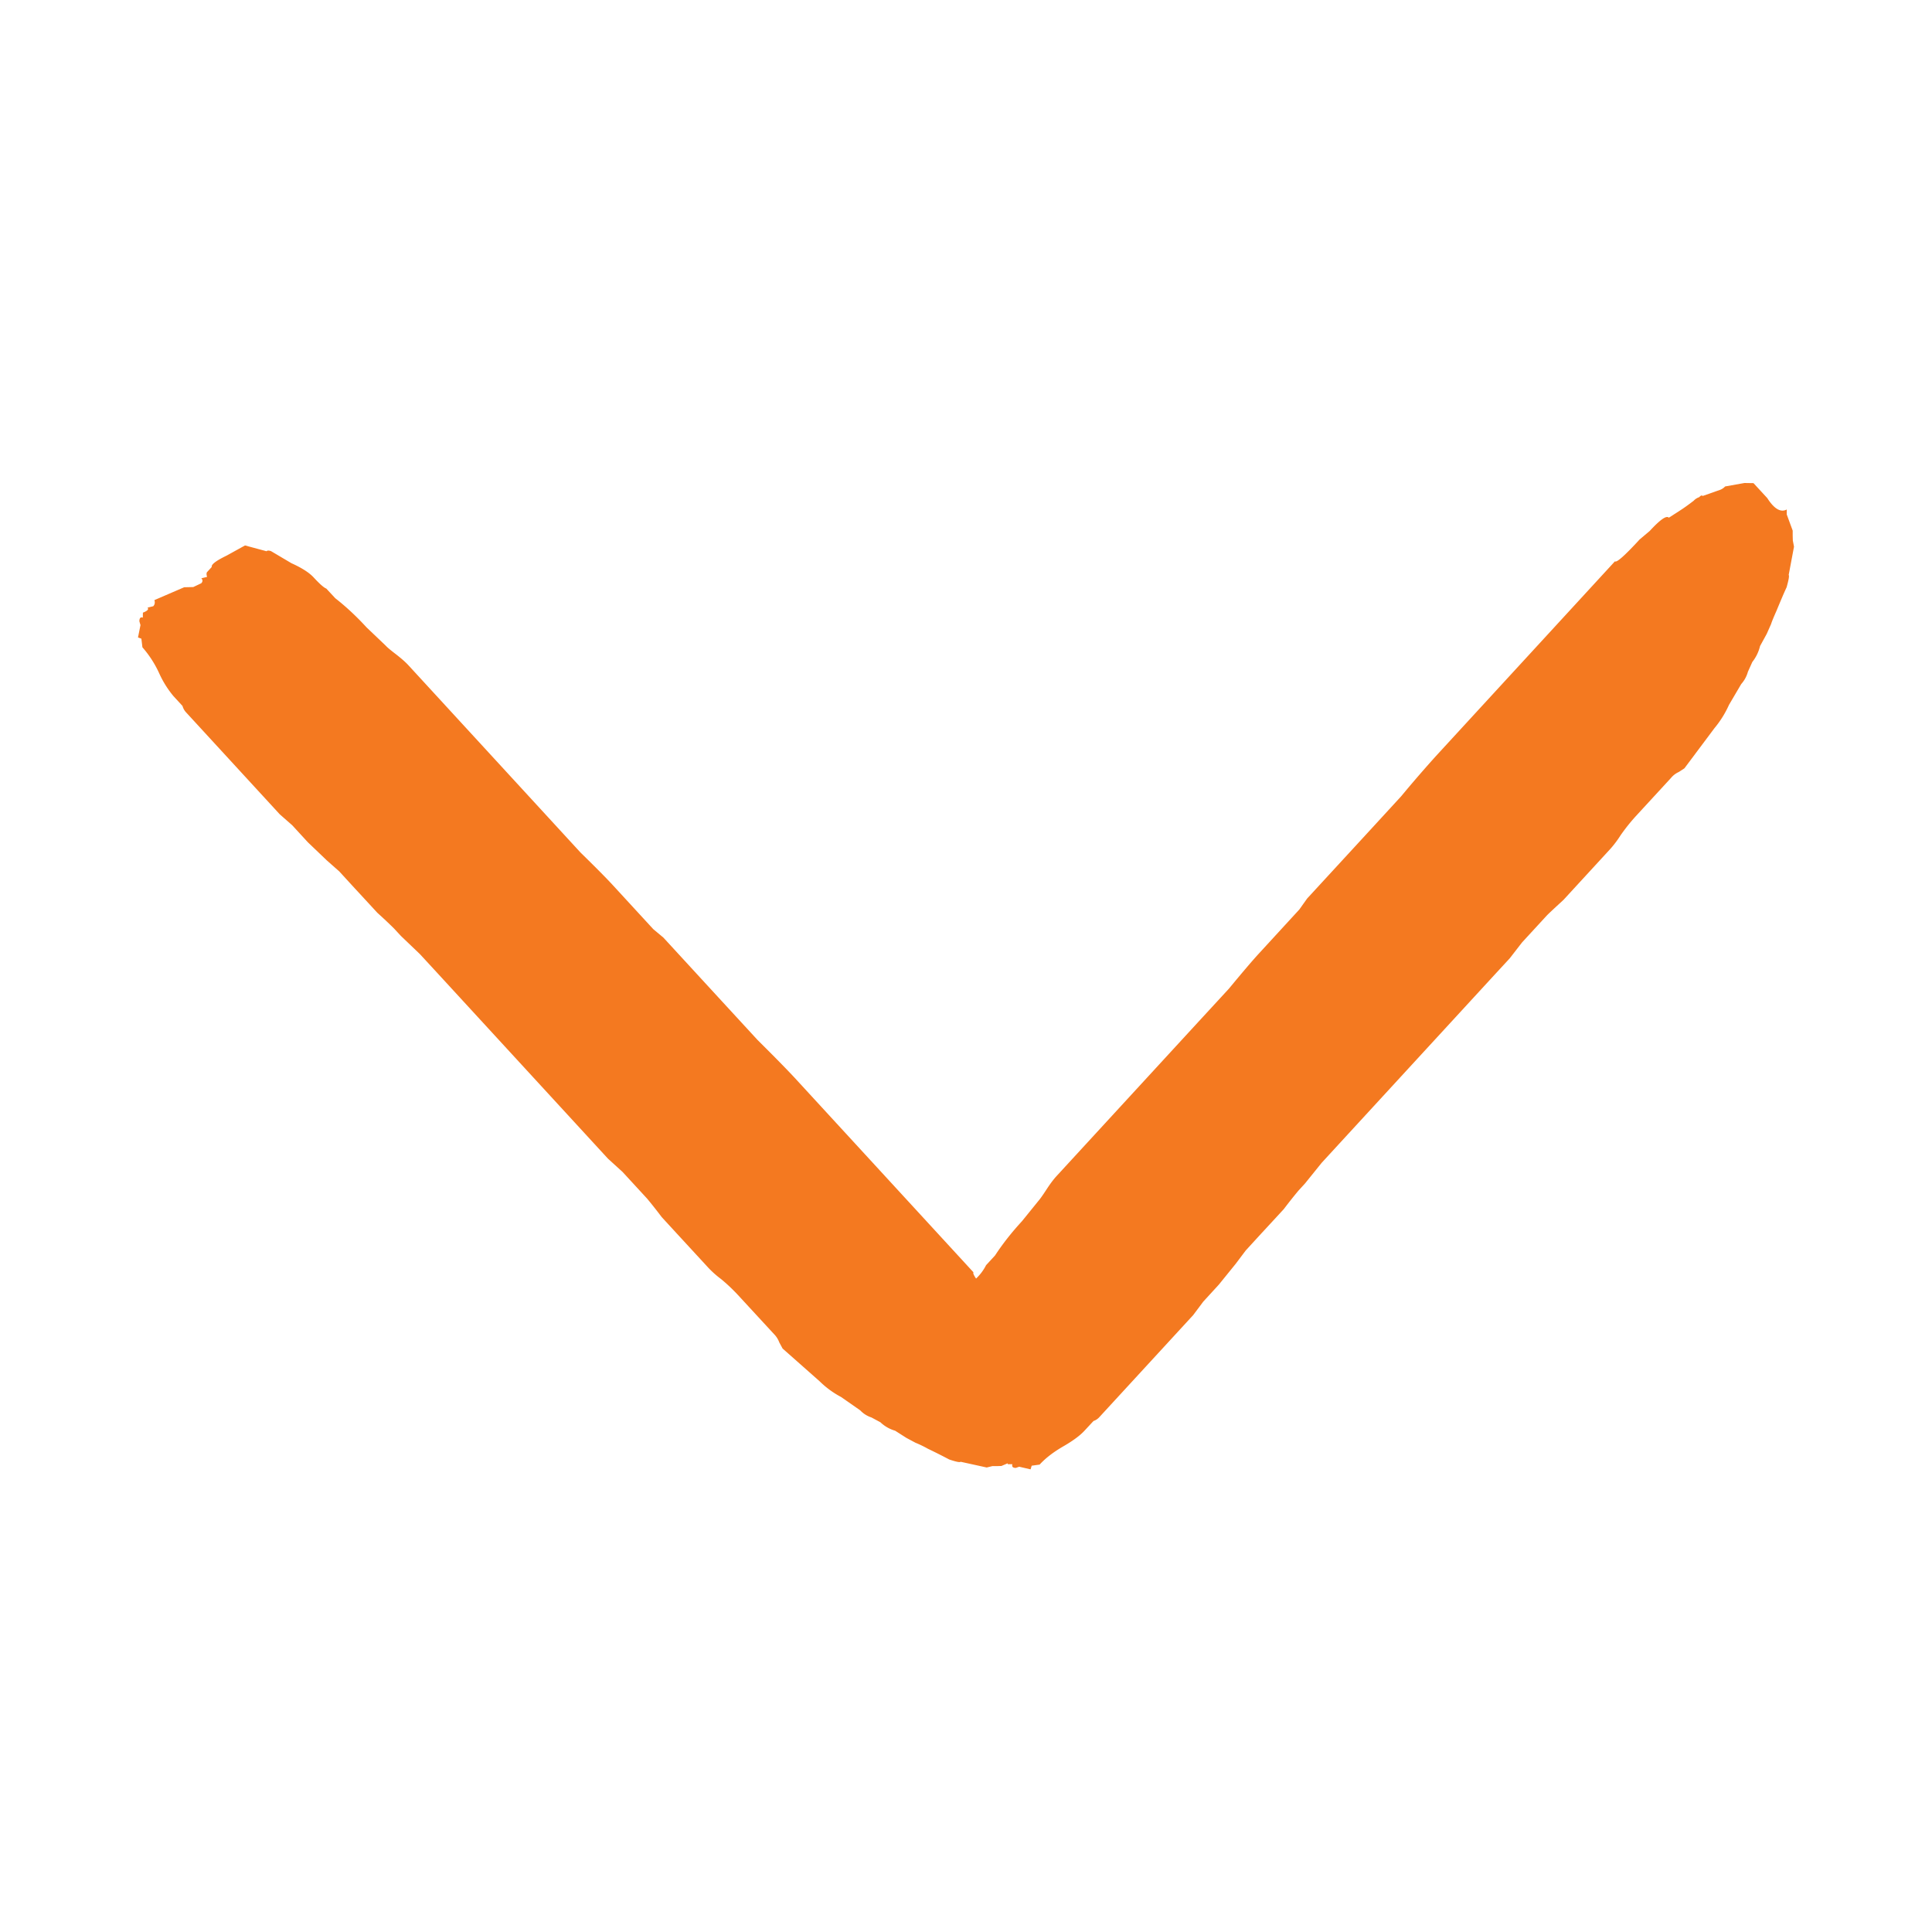 <svg xmlns="http://www.w3.org/2000/svg" width="28" height="28" fill="none"><path fill="#F47920" fill-rule="evenodd" d="M14.146 18.53a.702.702 0 0 0 .145-.194l.13-.141c.108-.165.237-.33.389-.495l.243-.3c.021-.024.059-.077.113-.16.053-.082.102-.147.145-.194l2.044-2.223.455-.494c.205-.248.35-.418.437-.512l.584-.636.113-.159.844-.917.519-.565a18.6 18.6 0 0 1 .503-.582l2.595-2.823c.022.024.142-.082.358-.317l.146-.123c.152-.165.244-.229.277-.192l.163-.105c.055-.035.12-.082.196-.14a.197.197 0 0 1 .082-.053c.021-.024.038-.03.049-.017l.098-.034.098-.035.05-.017a.198.198 0 0 0 .08-.052l.28-.05.131.002.2.217c.1.157.195.212.282.165v.072l.086.234v.071l.002.072.017.09-.077.41c.011.011 0 .07-.03.178-.044.094-.091.207-.145.337-.042.095-.069.16-.08.196l-.063.142-.097.177a.594.594 0 0 1-.112.231l-.064.142a.443.443 0 0 1-.097.178l-.177.301a1.451 1.451 0 0 1-.21.337l-.436.583-.081.053a.313.313 0 0 0-.114.087l-.52.565a2.76 2.76 0 0 0-.21.265 1.525 1.525 0 0 1-.146.195l-.454.494-.227.247c-.14.129-.222.205-.244.229l-.357.388-.178.23-.227.246-2.239 2.435-.26.283-.242.3-.097.106a7.107 7.107 0 0 0-.21.265l-.26.282-.065.07-.227.248-.146.194-.243.3-.227.248-.145.194-1.363 1.482a.196.196 0 0 1-.082.053l-.13.14c-.065.071-.168.147-.31.229-.14.081-.255.169-.341.263l-.115.016-.016.053-.165-.038-.049.017c-.044 0-.06-.018-.05-.054h-.066c0-.005-.002-.008-.003-.012l-.09.038-.065.002h-.066l-.082.02-.378-.083c-.011.012-.066 0-.165-.033a8.674 8.674 0 0 0-.31-.156 1.562 1.562 0 0 0-.18-.087l-.131-.07-.163-.104a.516.516 0 0 1-.213-.122l-.13-.07a.392.392 0 0 1-.164-.104l-.277-.193a1.32 1.32 0 0 1-.31-.227l-.537-.475-.048-.089a.34.34 0 0 0-.08-.124l-.52-.564a2.615 2.615 0 0 0-.244-.23 1.44 1.44 0 0 1-.178-.157l-.455-.494-.227-.247a7.359 7.359 0 0 0-.21-.266l-.357-.388-.212-.193-.227-.247-2.238-2.435-.26-.282-.276-.264-.098-.106a6.934 6.934 0 0 0-.243-.229l-.26-.282-.065-.07-.227-.248-.179-.158-.276-.264-.227-.247-.18-.158-1.362-1.482a.222.222 0 0 1-.048-.089l-.13-.141a1.444 1.444 0 0 1-.21-.337 1.542 1.542 0 0 0-.241-.372l-.015-.125L2 9.239l.036-.18-.016-.054c0-.048.017-.066.05-.054l.001-.072c.066-.025.089-.05.067-.073l.083-.02c.022-.023.028-.053.017-.089l.431-.186.132-.003.116-.055c.023-.025.023-.049.001-.072l.083-.02c-.01-.035-.01-.059.001-.071l.067-.073c-.01-.036.062-.09.216-.165l.266-.147.312.084c.011-.012.033-.013.066-.001l.294.174c.153.069.262.139.326.21.087.094.147.146.18.158l.13.14c.151.118.303.258.454.423l.277.264c.021.024.07.065.146.123.076.059.136.111.18.158l2.043 2.223.454.494c.228.223.385.382.471.476l.584.635.147.123.844.918.519.564c.249.247.427.429.536.546l2.595 2.823c-.01.01.003.04.037.09Z" clip-rule="evenodd"/></svg>
